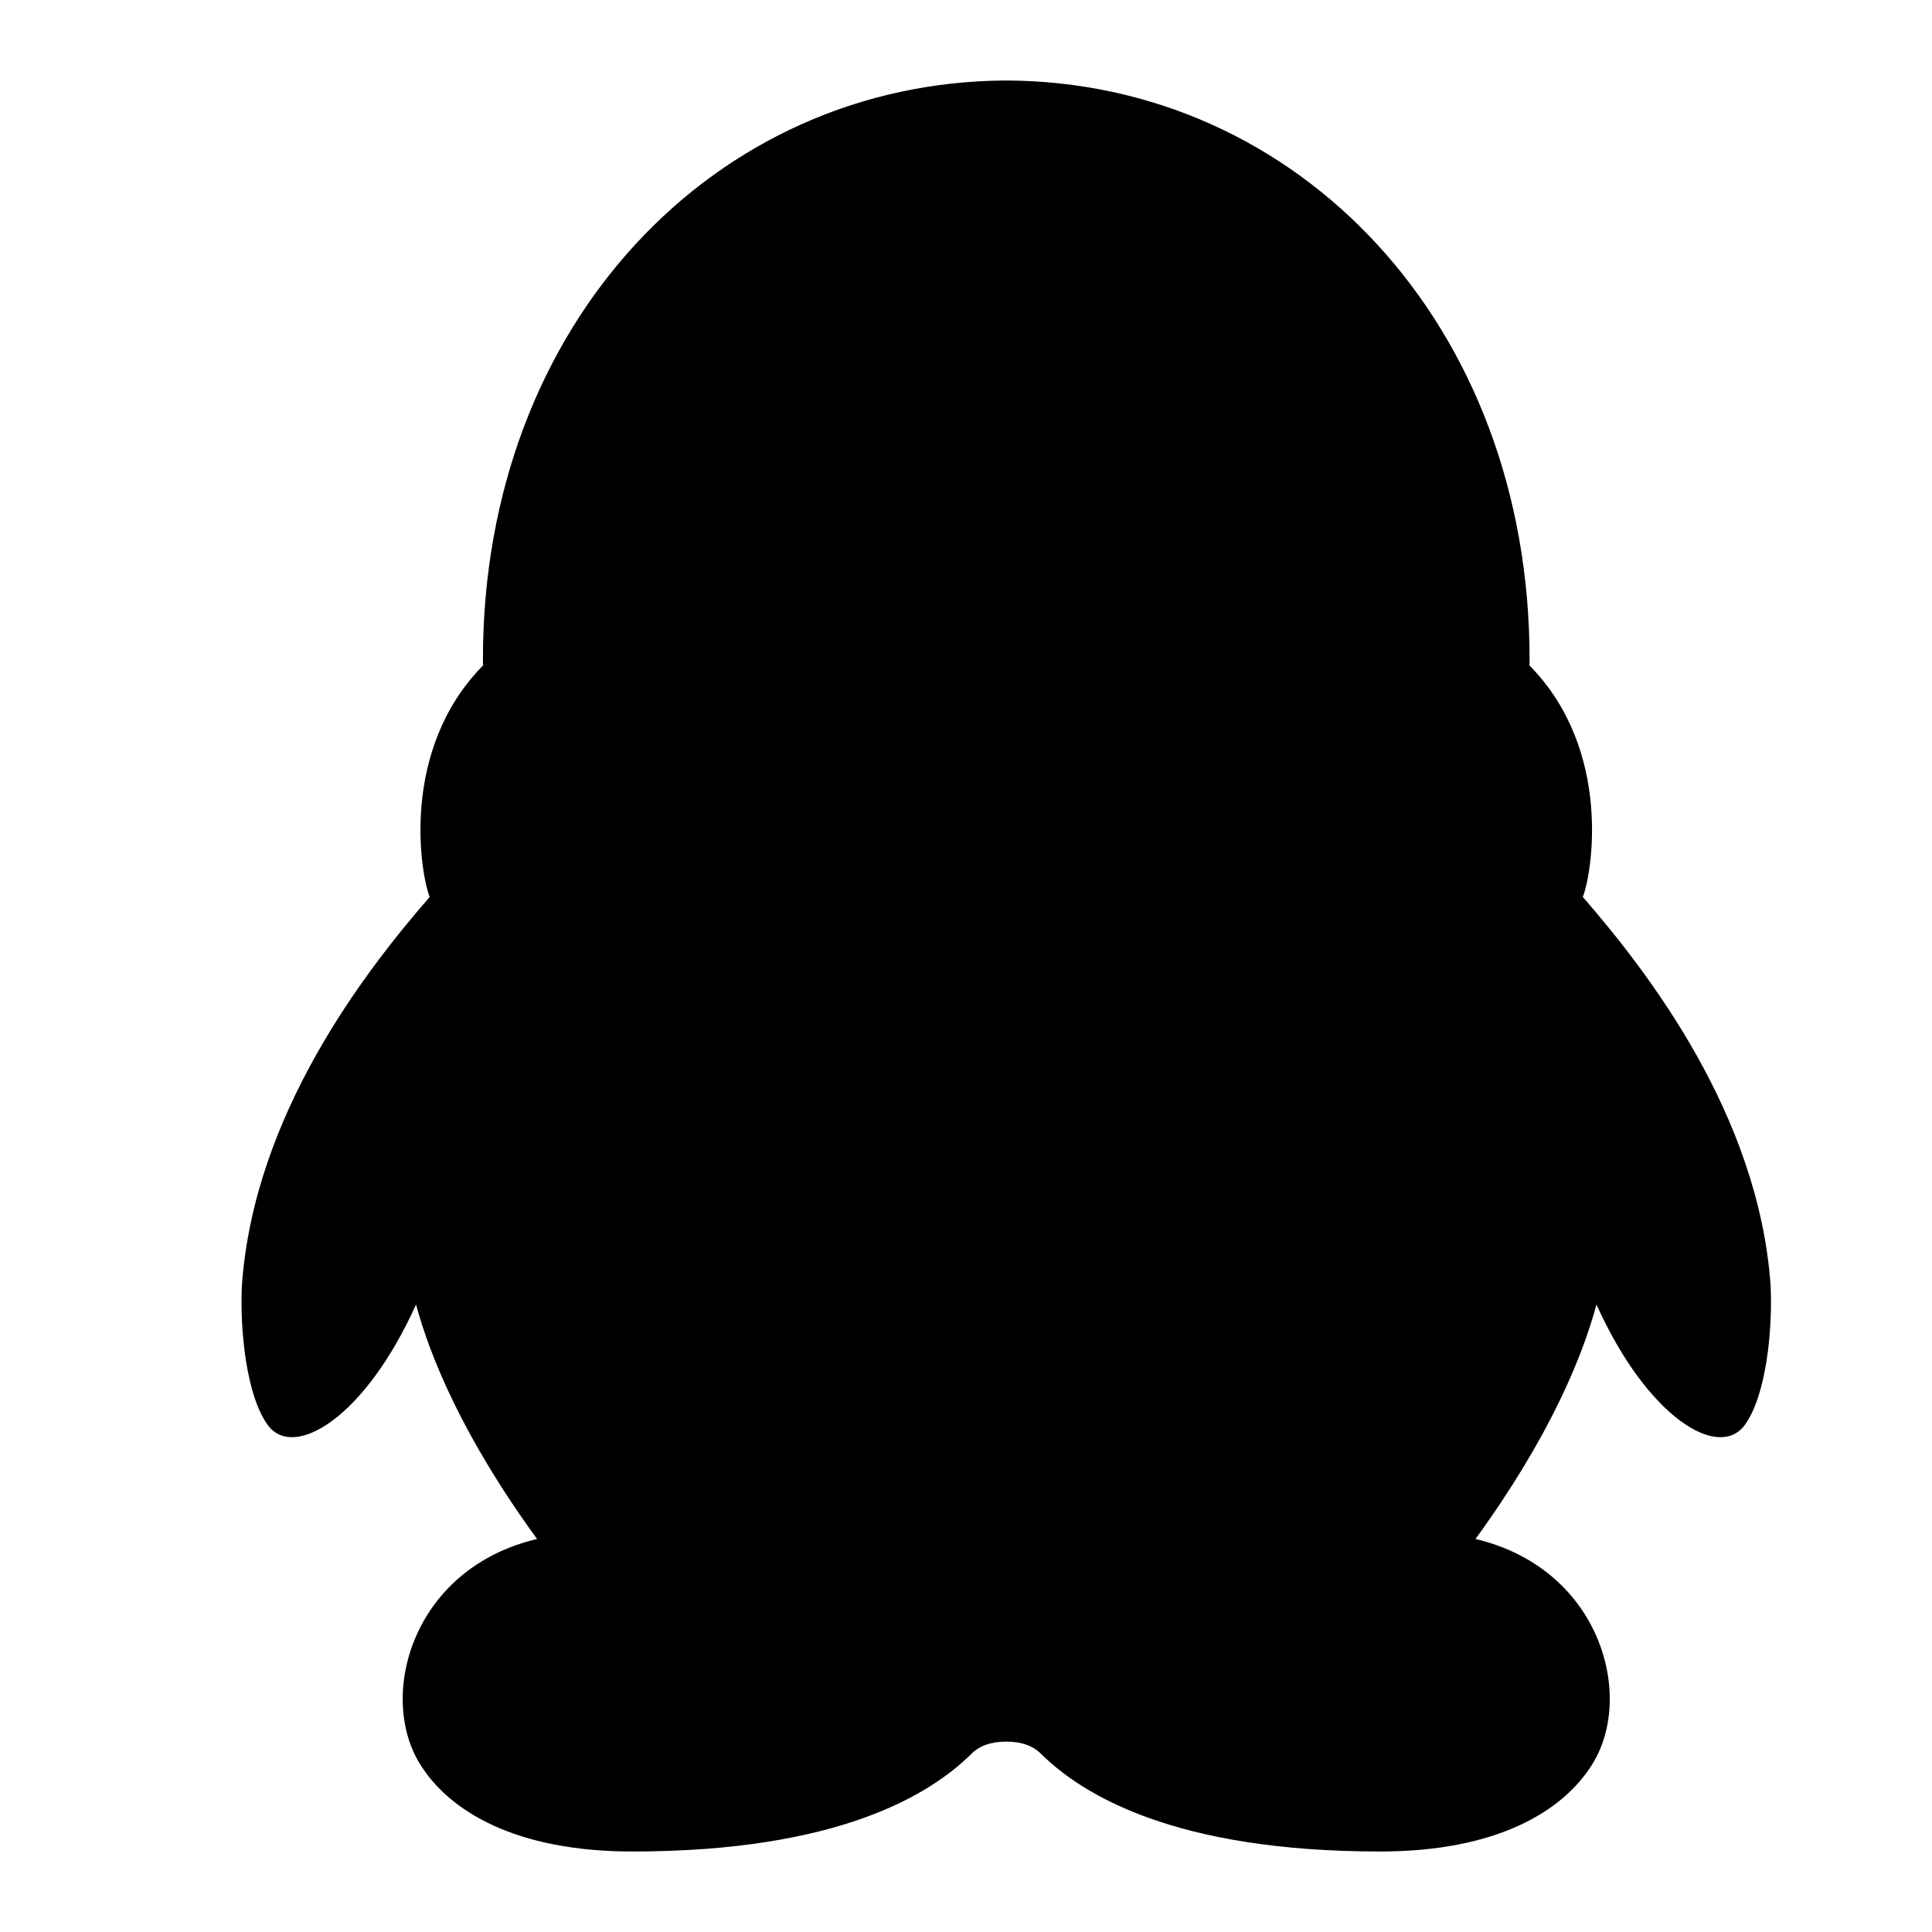 <?xml version="1.0" standalone="no"?><!DOCTYPE svg PUBLIC "-//W3C//DTD SVG 1.1//EN" "http://www.w3.org/Graphics/SVG/1.1/DTD/svg11.dtd"><svg t="1628752775496" class="icon" viewBox="0 0 1024 1024" version="1.1" xmlns="http://www.w3.org/2000/svg" p-id="2743" xmlns:xlink="http://www.w3.org/1999/xlink" width="128" height="128"><defs><style type="text/css"></style></defs><path d="M938.453 681.259c-6.4-90.624-65.408-166.571-99.541-205.867 4.693-11.392 16.256-77.568-28.288-122.709 0.085-1.109 0.085-2.176 0.085-3.2 0-178.048-123.008-306.261-277.376-306.816-154.368 0.597-277.376 128.768-277.376 306.773 0 1.109 0 2.176 0.085 3.243-44.544 45.141-32.981 111.317-28.288 122.709-34.133 39.296-93.141 115.243-99.541 205.909-1.152 23.851 2.432 58.539 13.696 73.984 13.781 18.816 51.584-3.797 78.592-63.872 7.509 27.819 24.875 70.357 64.171 124.288-65.749 15.445-84.48 82.261-62.379 118.784C237.909 960.171 273.579 981.333 335.104 981.333c109.483 0 157.867-30.293 179.413-51.413 4.395-4.608 10.752-6.827 18.816-6.827 8.107 0 14.421 2.219 18.773 6.827 21.632 21.12 69.973 51.413 179.413 51.413 61.568 0 97.237-21.163 112.811-46.891 22.144-36.48 3.413-103.253-62.293-118.741 39.253-53.973 56.619-96.427 64.128-124.288 27.051 60.117 64.811 82.688 78.592 63.872 11.307-15.445 14.848-50.176 13.696-73.984z" p-id="2744"></path></svg>